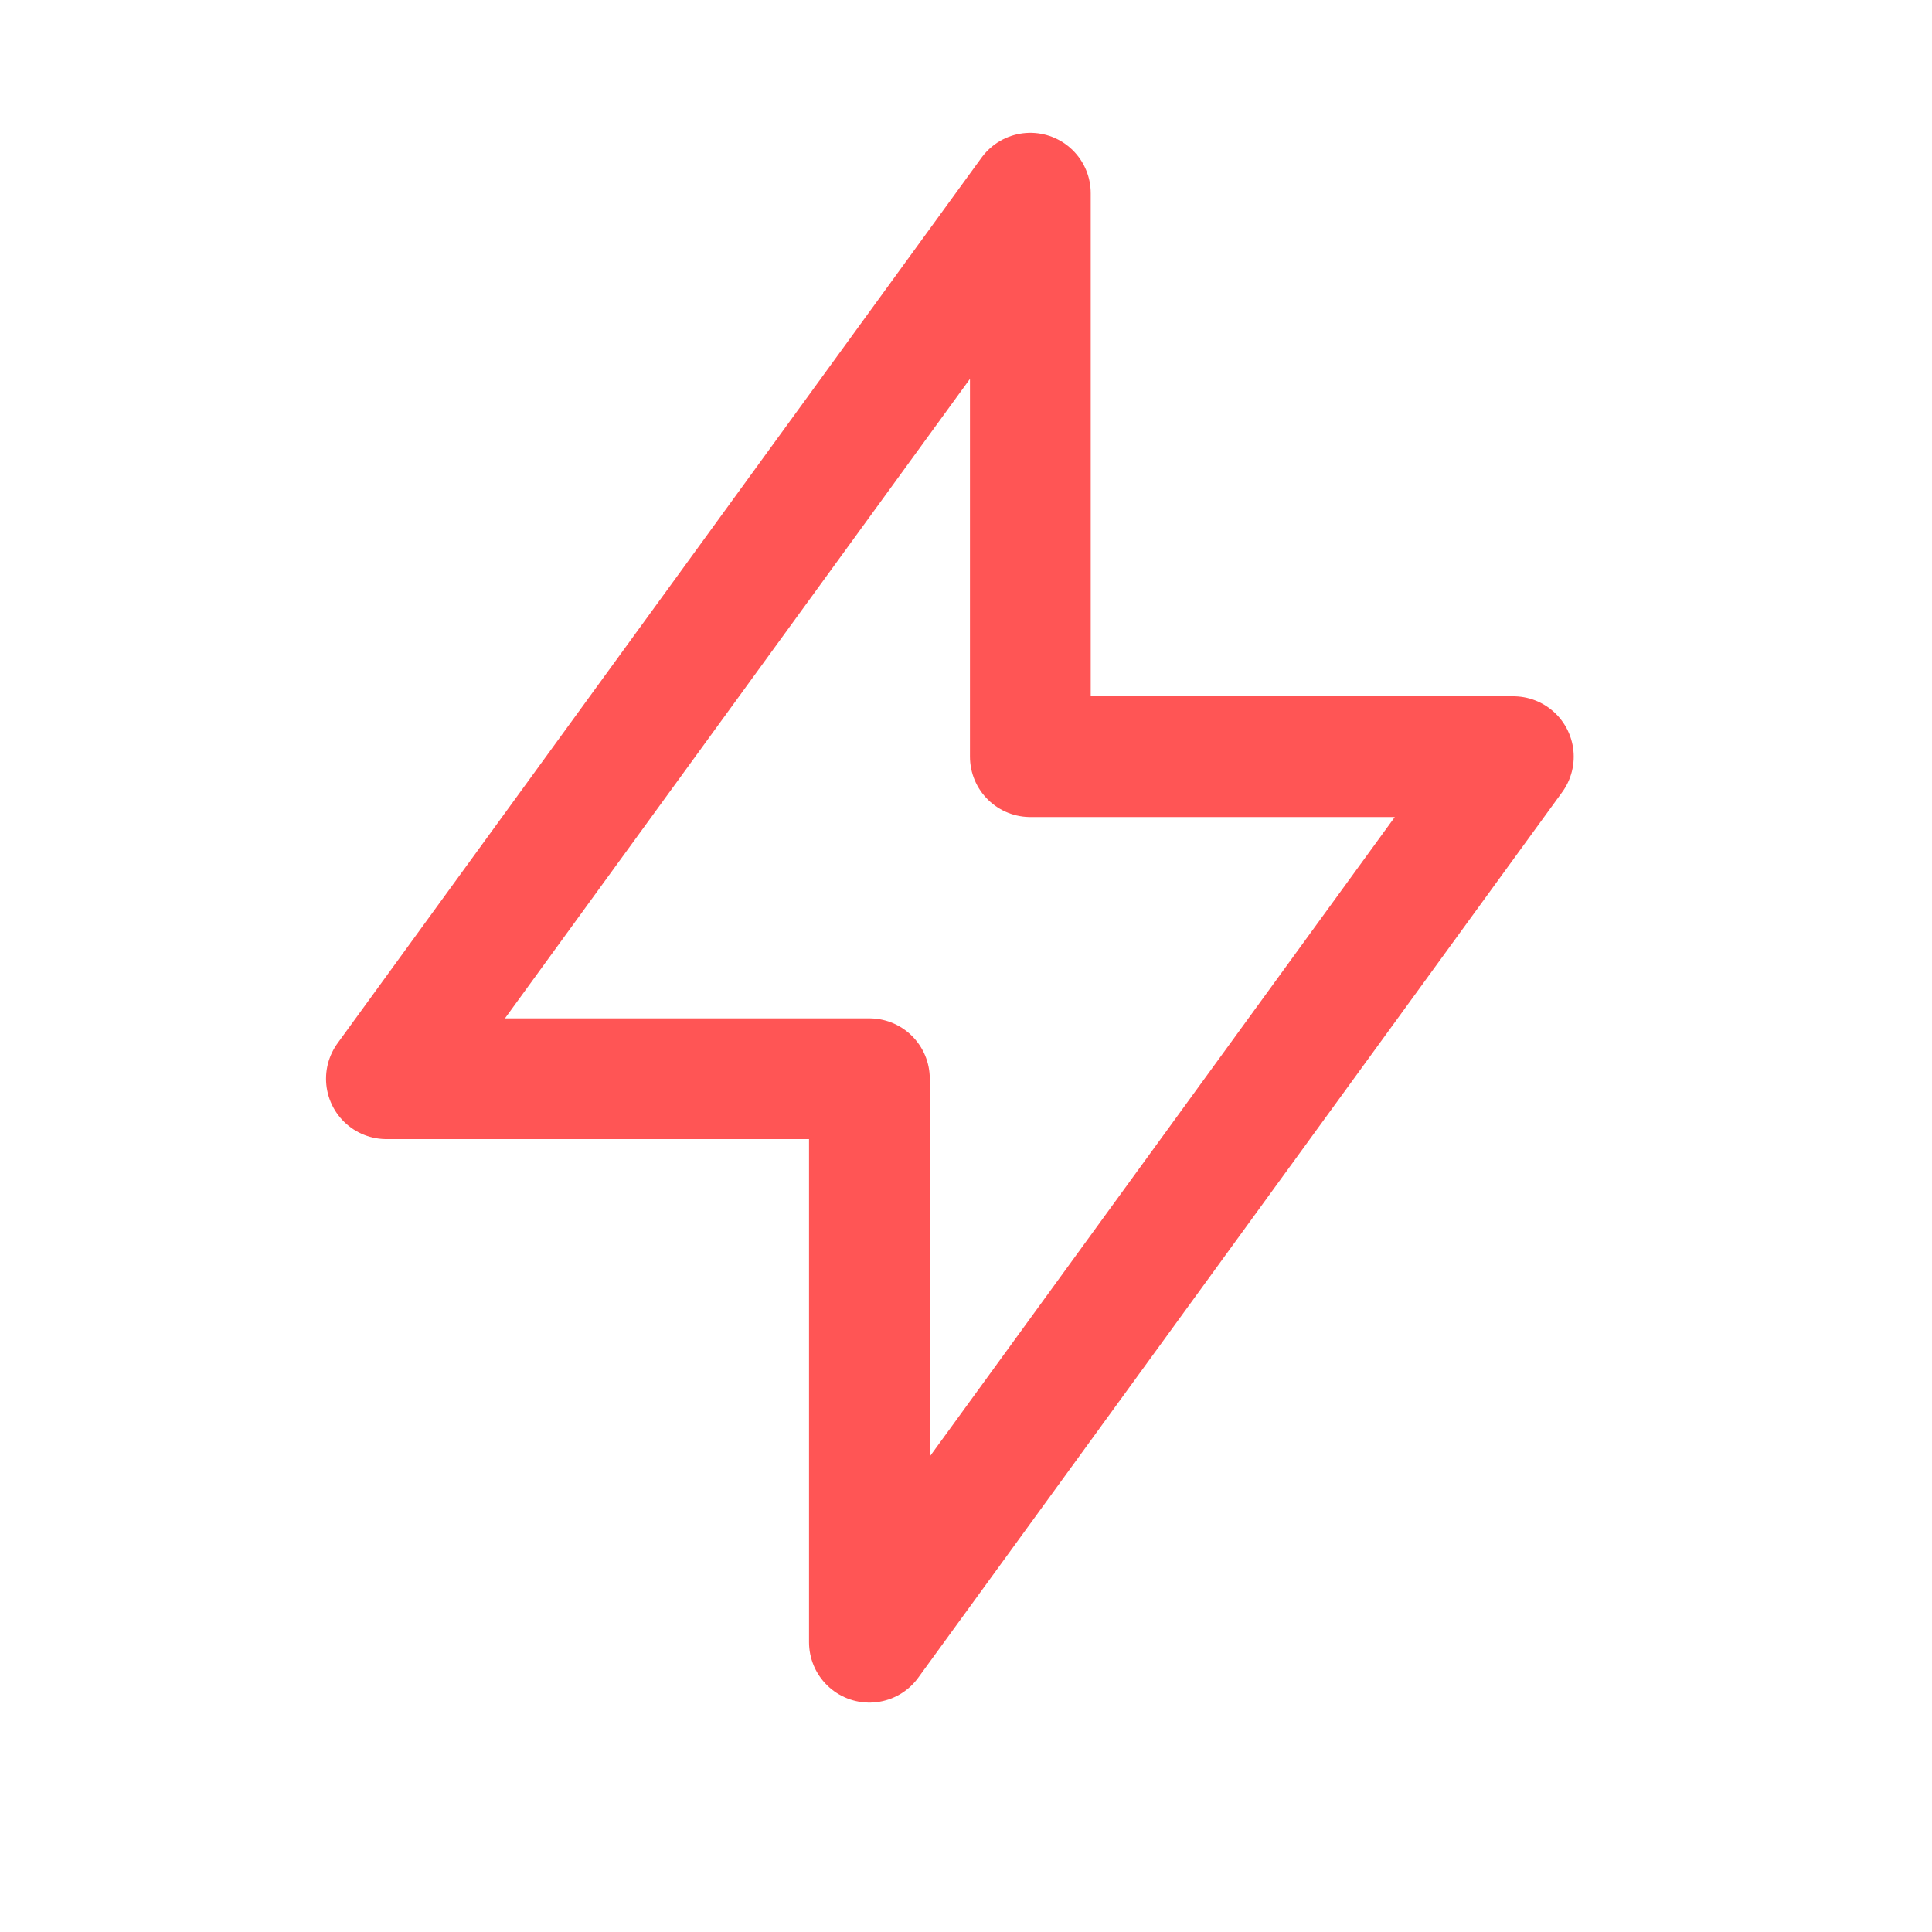<svg width="20" height="20" viewBox="0 0 20 20" fill="none" xmlns="http://www.w3.org/2000/svg">
<path d="M10.666 7.833V2L4 11.167H9V17L15.666 7.833H10.666Z" stroke="#FF5555" stroke-width="1.25" stroke-linecap="round" stroke-linejoin="round"/>
</svg>
